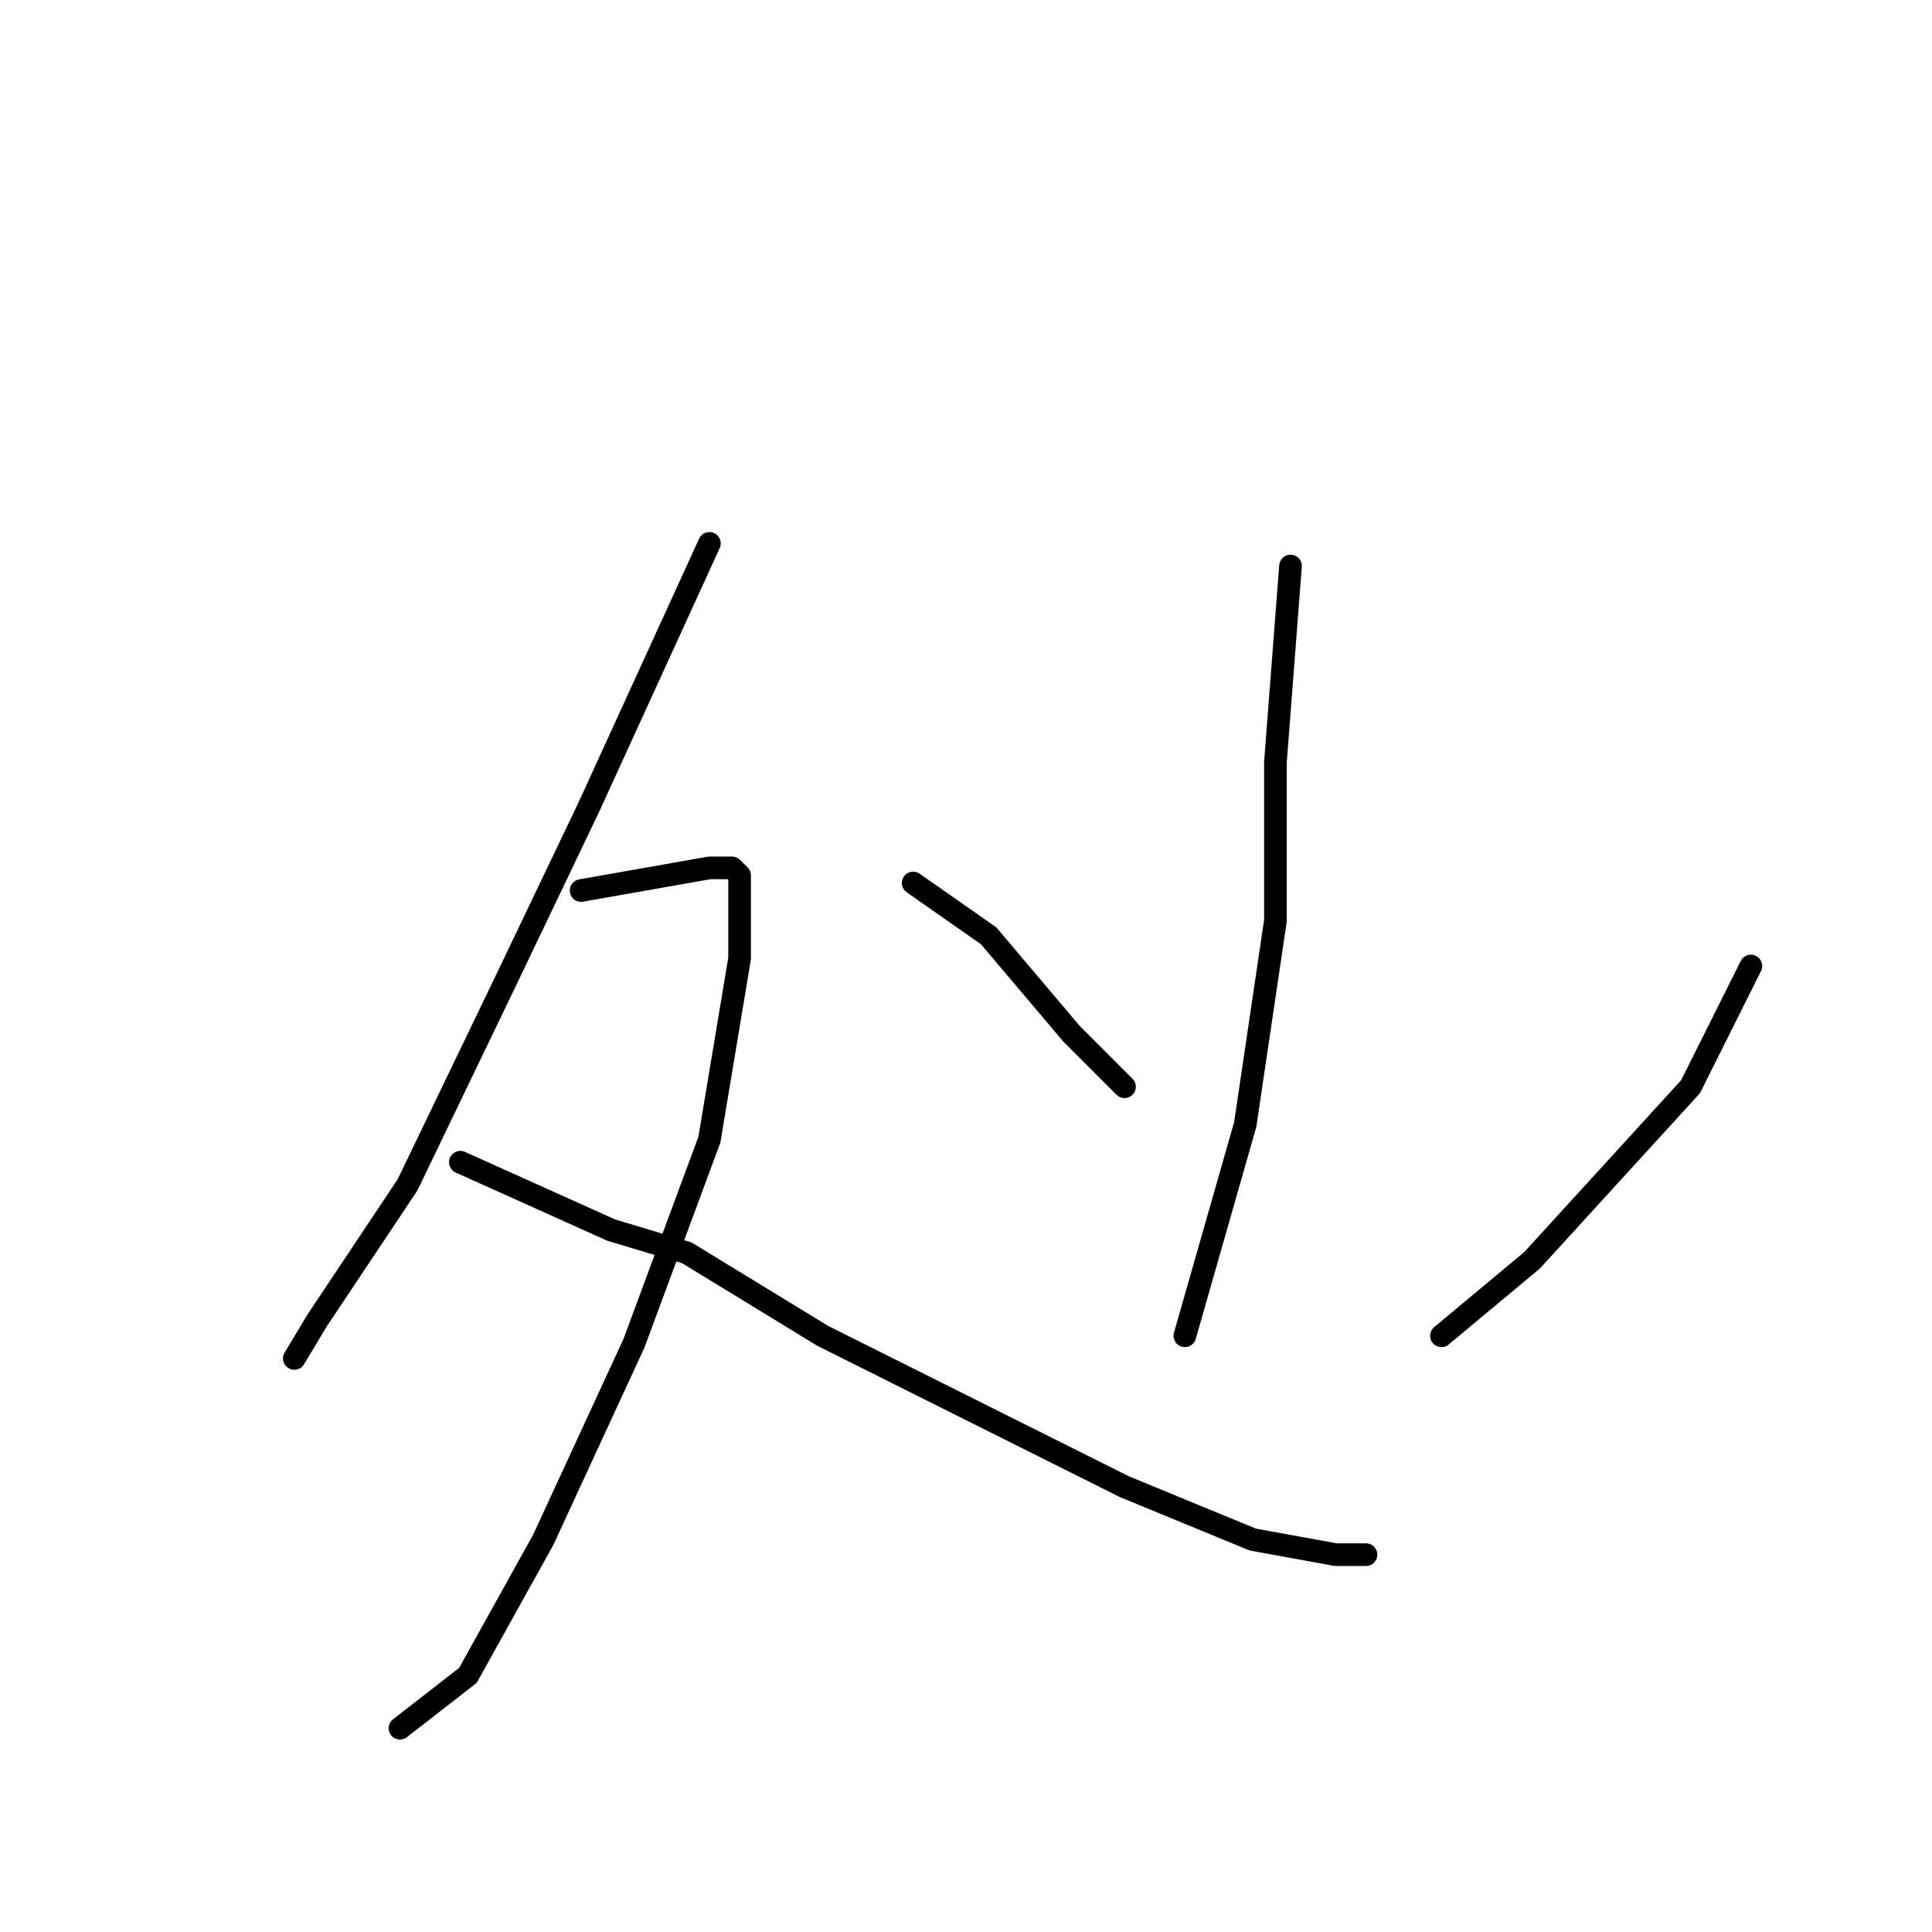 <?xml version="1.0" standalone="no"?>
    <svg width="256" height="256" xmlns="http://www.w3.org/2000/svg" version="1.1">
    <polyline stroke="black" stroke-width="3" stroke-linecap="round" fill="transparent" stroke-linejoin="round" points="94 72 78 107 67 130 54 157 42 175 39 180 39 180 " />
        <polyline stroke="black" stroke-width="3" stroke-linecap="round" fill="transparent" stroke-linejoin="round" points="77 118 94 115 97 115 98 116 98 127 94 151 84 178 72 204 62 222 53 229 53 229 " />
        <polyline stroke="black" stroke-width="3" stroke-linecap="round" fill="transparent" stroke-linejoin="round" points="61 154 81 163 91 166 109 177 129 187 149 197 166 204 177 206 181 206 181 206 " />
        <polyline stroke="black" stroke-width="3" stroke-linecap="round" fill="transparent" stroke-linejoin="round" points="171 75 169 101 169 122 165 149 159 170 157 177 157 177 " />
        <polyline stroke="black" stroke-width="3" stroke-linecap="round" fill="transparent" stroke-linejoin="round" points="121 117 131 124 142 137 149 144 149 144 " />
        <polyline stroke="black" stroke-width="3" stroke-linecap="round" fill="transparent" stroke-linejoin="round" points="232 128 224 144 203 167 191 177 191 177 " />
        </svg>
